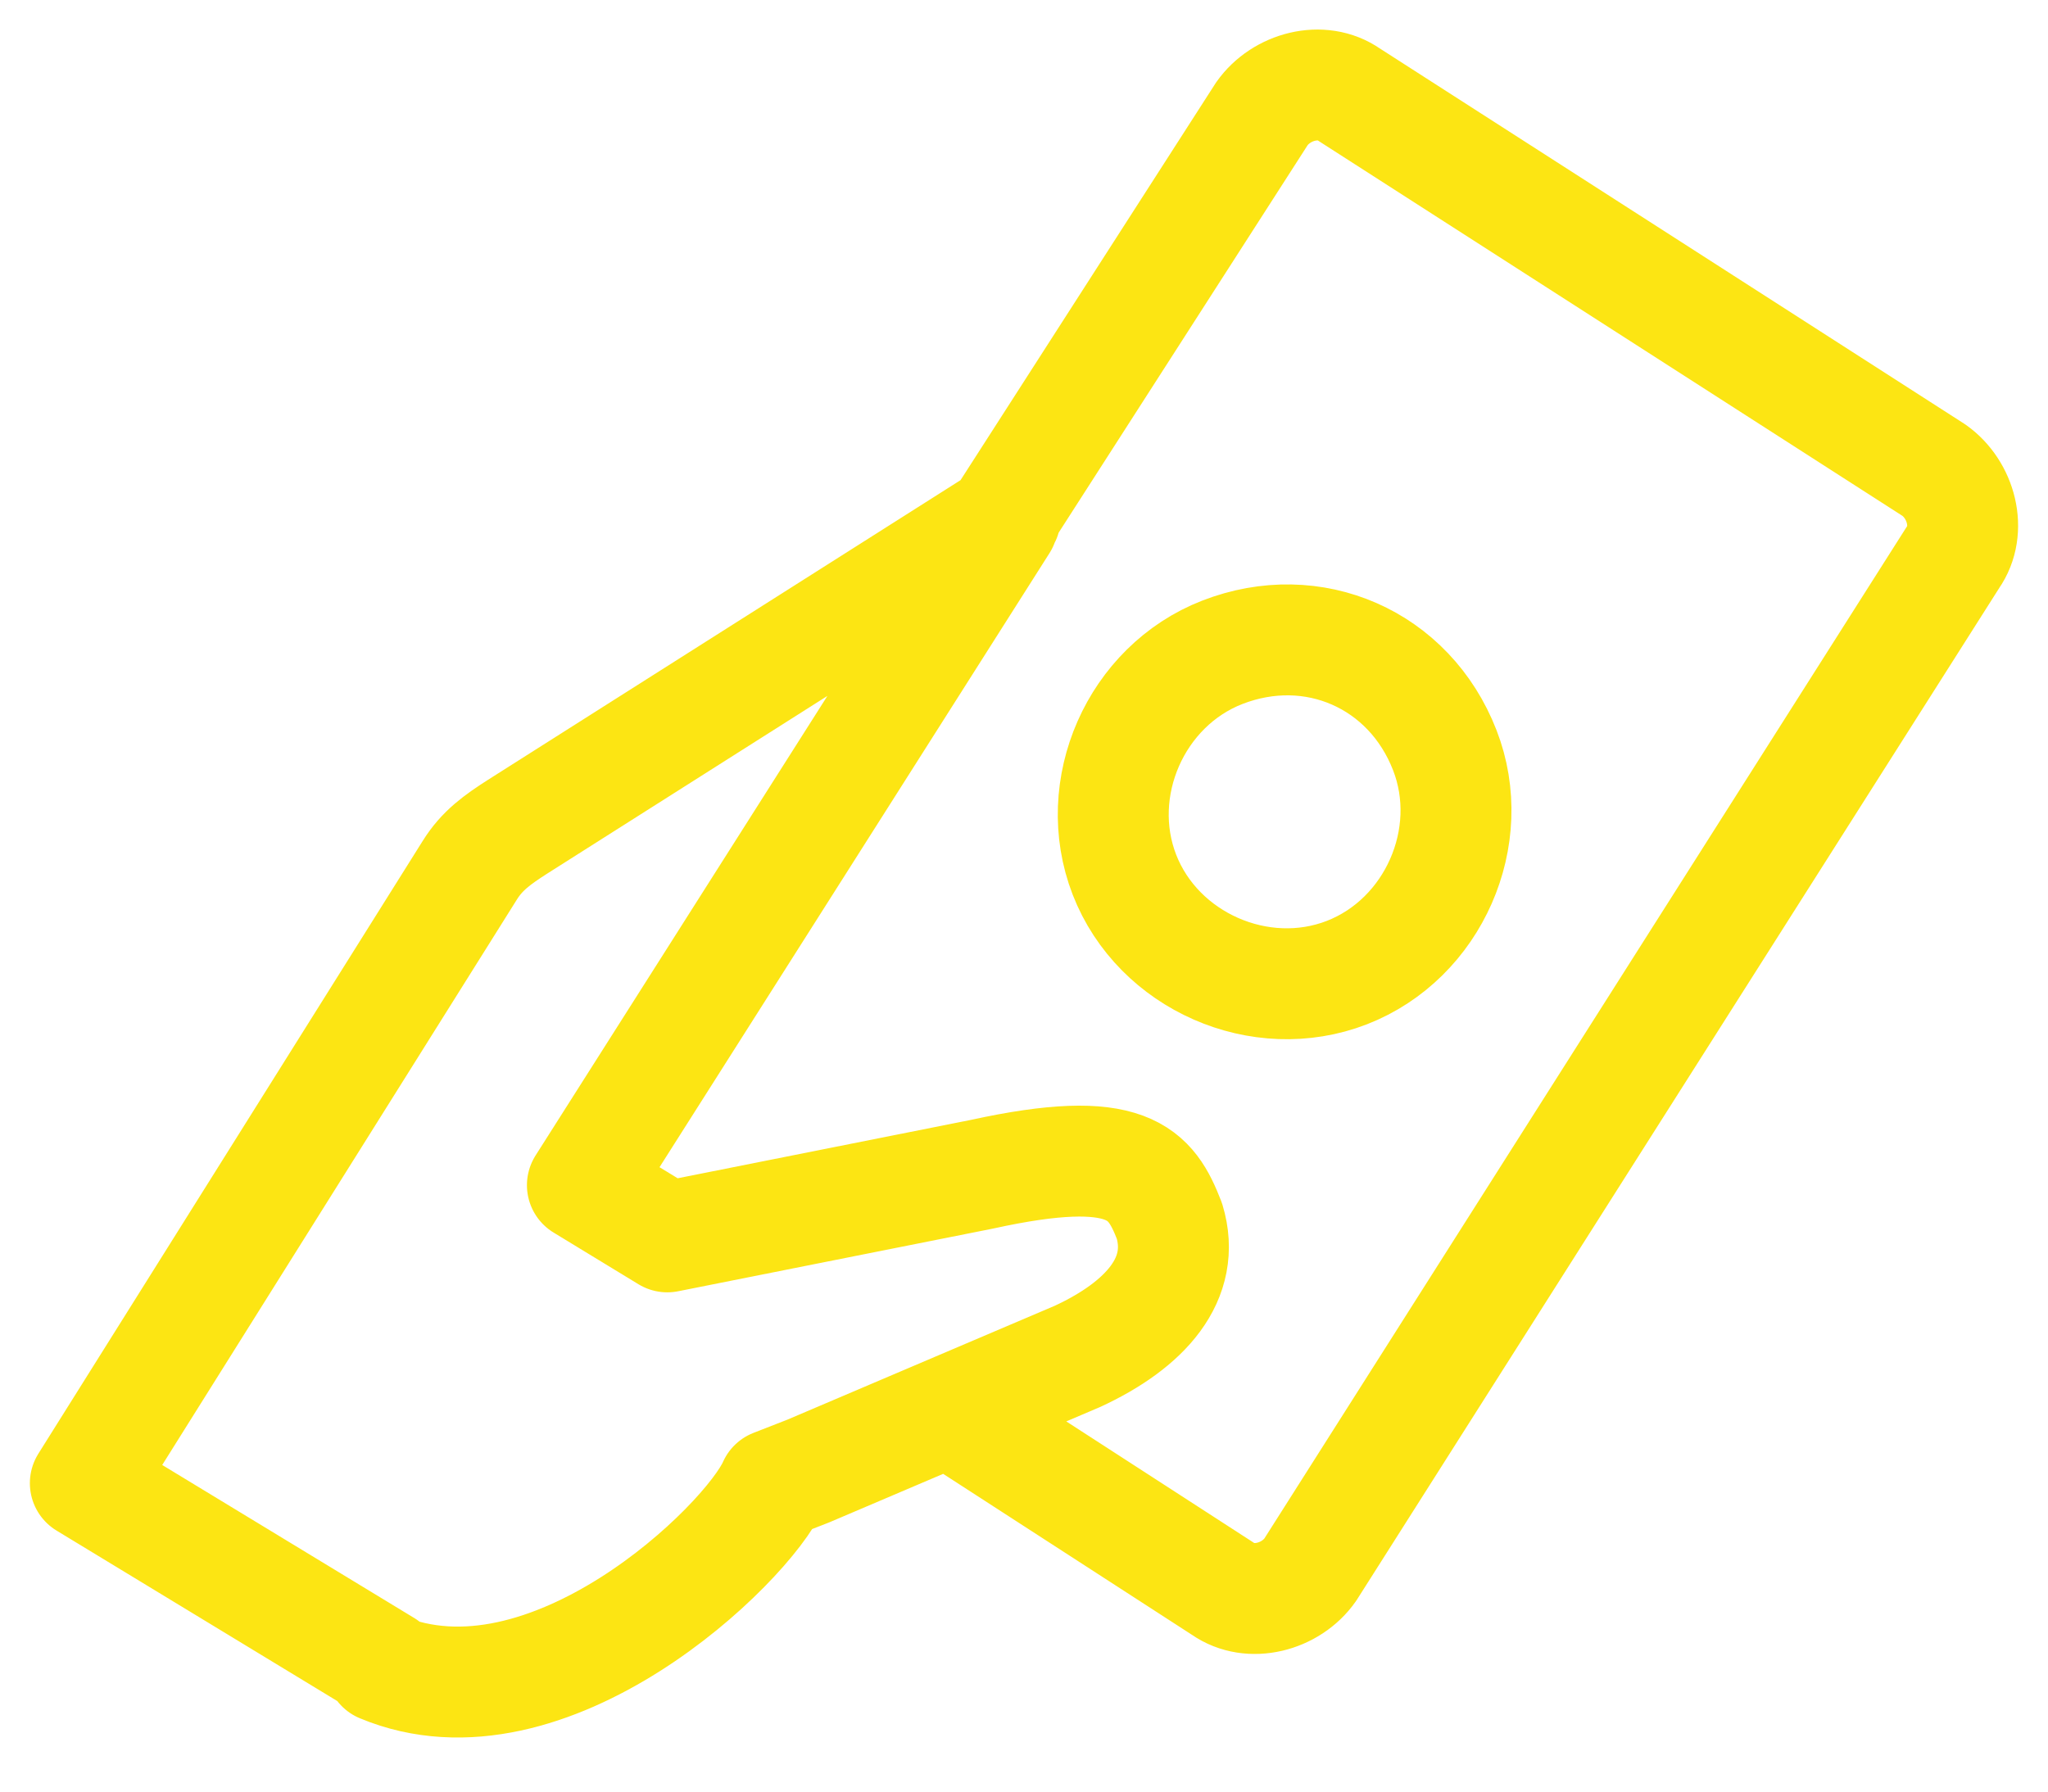 <svg width="24" height="21" viewBox="0 0 24 21" fill="none" xmlns="http://www.w3.org/2000/svg">
<path d="M11.287 16.653L14.331 18.623C14.652 18.848 15.129 18.721 15.354 18.4L22.886 6.534C23.111 6.213 22.984 5.737 22.663 5.511L15.811 1.11C15.49 0.885 15.014 1.012 14.788 1.333L11.587 6.316M11.75 6.135L6.825 13.892L7.82 14.498L11.506 13.764C13.228 13.387 13.487 13.753 13.704 14.311C13.91 14.99 13.42 15.531 12.628 15.898L9.471 17.243L9.066 17.401C8.756 18.105 6.42 20.357 4.466 19.54M11.781 6.065L6.066 9.69C5.832 9.84 5.649 9.969 5.505 10.201L1 17.385L4.517 19.521M16.931 8.793C17.326 9.807 16.799 11.005 15.784 11.4C14.77 11.794 13.572 11.268 13.177 10.253C12.783 9.238 13.309 8.041 14.324 7.646C15.389 7.232 16.517 7.727 16.931 8.793Z" stroke="#FCE513" stroke-width="1.3" stroke-miterlimit="10" stroke-linecap="round" stroke-linejoin="round"/>
</svg>
